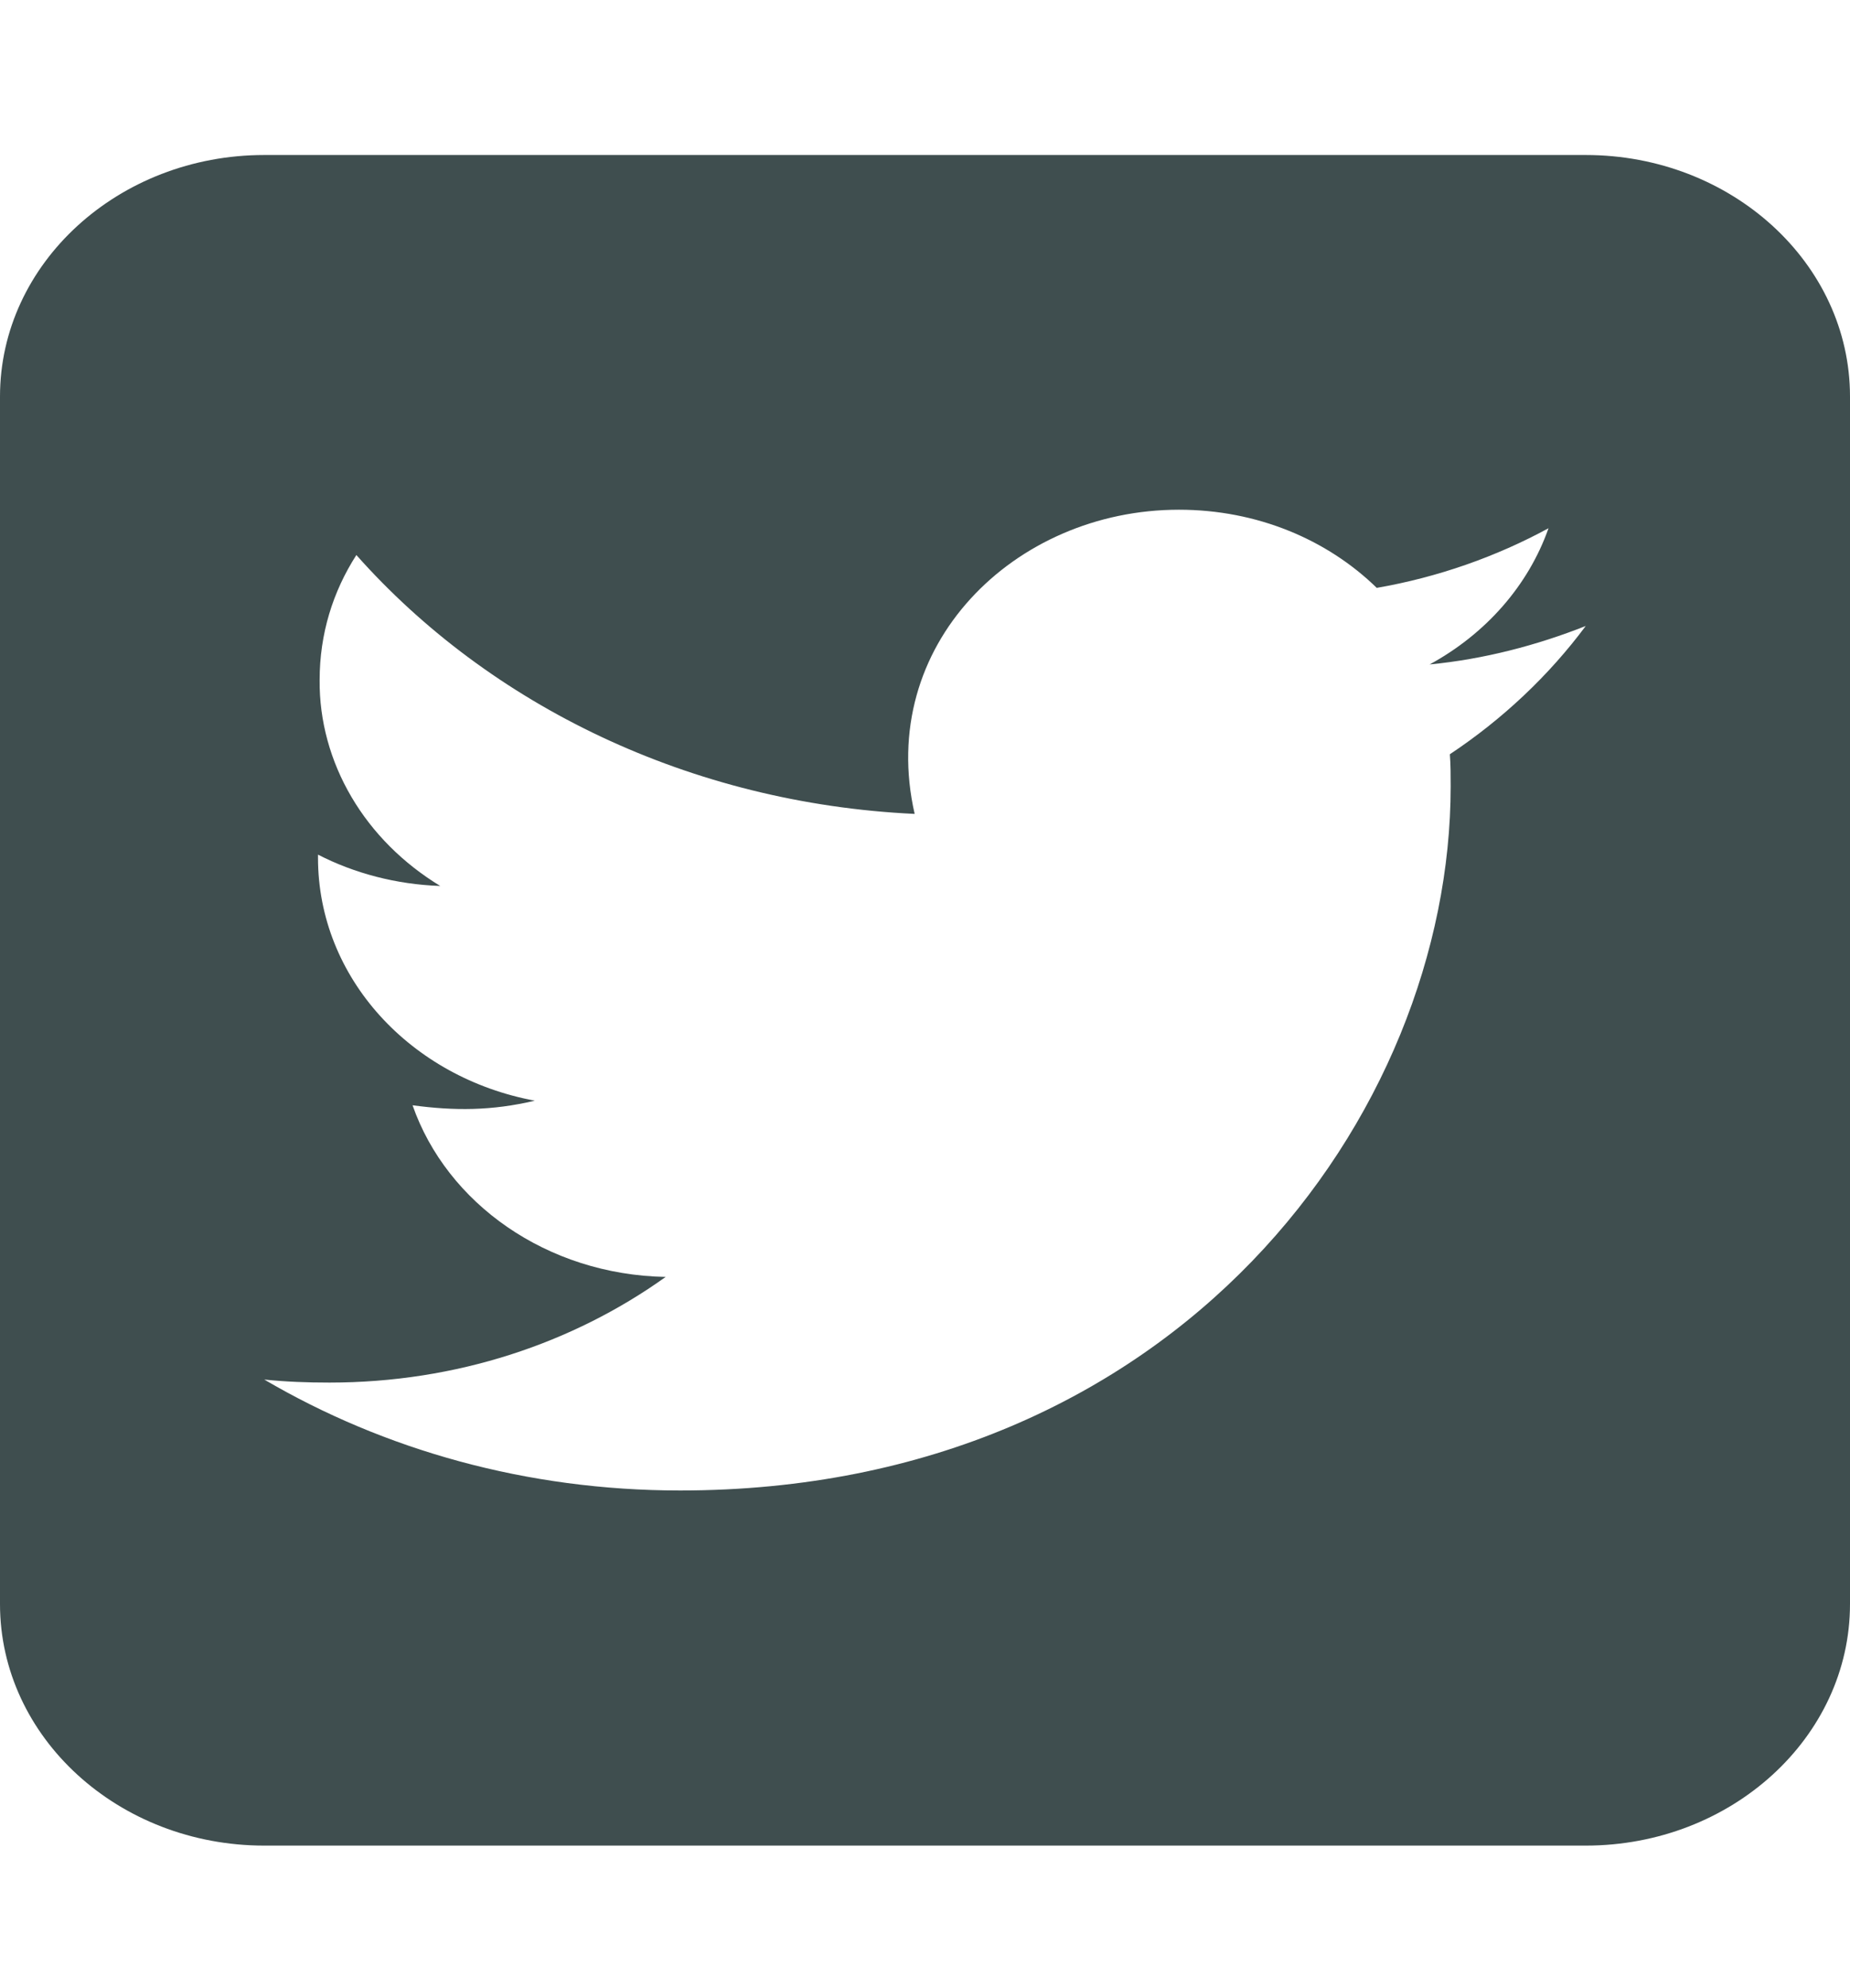 <svg width="27" height="29" viewBox="0 0 27 29" fill="none" xmlns="http://www.w3.org/2000/svg">
<g clip-path="url(#clip0_538_1346)">
<path d="M3.857 2.261C1.73 2.261 0 3.841 0 5.784V23.398C0 25.341 1.73 26.921 3.857 26.921H23.143C25.27 26.921 27 25.341 27 23.398V5.784C27 3.841 25.27 2.261 23.143 2.261H3.857ZM21.172 11.47C21.172 16.243 17.194 21.741 9.926 21.741C7.684 21.741 5.605 21.147 3.857 20.123C4.177 20.156 4.484 20.167 4.809 20.167C6.66 20.167 8.359 19.595 9.715 18.626C7.979 18.593 6.521 17.553 6.021 16.122C6.629 16.204 7.178 16.204 7.805 16.055C5.997 15.72 4.641 14.267 4.641 12.511V12.466C5.165 12.736 5.78 12.901 6.425 12.923C5.882 12.593 5.436 12.147 5.129 11.624C4.821 11.101 4.659 10.512 4.665 9.918C4.665 9.246 4.858 8.63 5.201 8.096C7.148 10.287 10.071 11.718 13.349 11.872C12.789 9.423 14.796 7.435 17.206 7.435C18.346 7.435 19.37 7.87 20.093 8.575C20.985 8.421 21.841 8.118 22.6 7.705C22.305 8.542 21.684 9.246 20.865 9.692C21.66 9.615 22.432 9.412 23.143 9.131C22.607 9.852 21.931 10.49 21.16 11.002C21.172 11.156 21.172 11.316 21.172 11.47Z" fill="#3F4E4F"/>
</g>
<defs>
<clipPath id="clip0_538_1346">
<rect width="27" height="28.183" fill="white" transform="translate(0 0.5)"/>
</clipPath>
</defs>
</svg>
